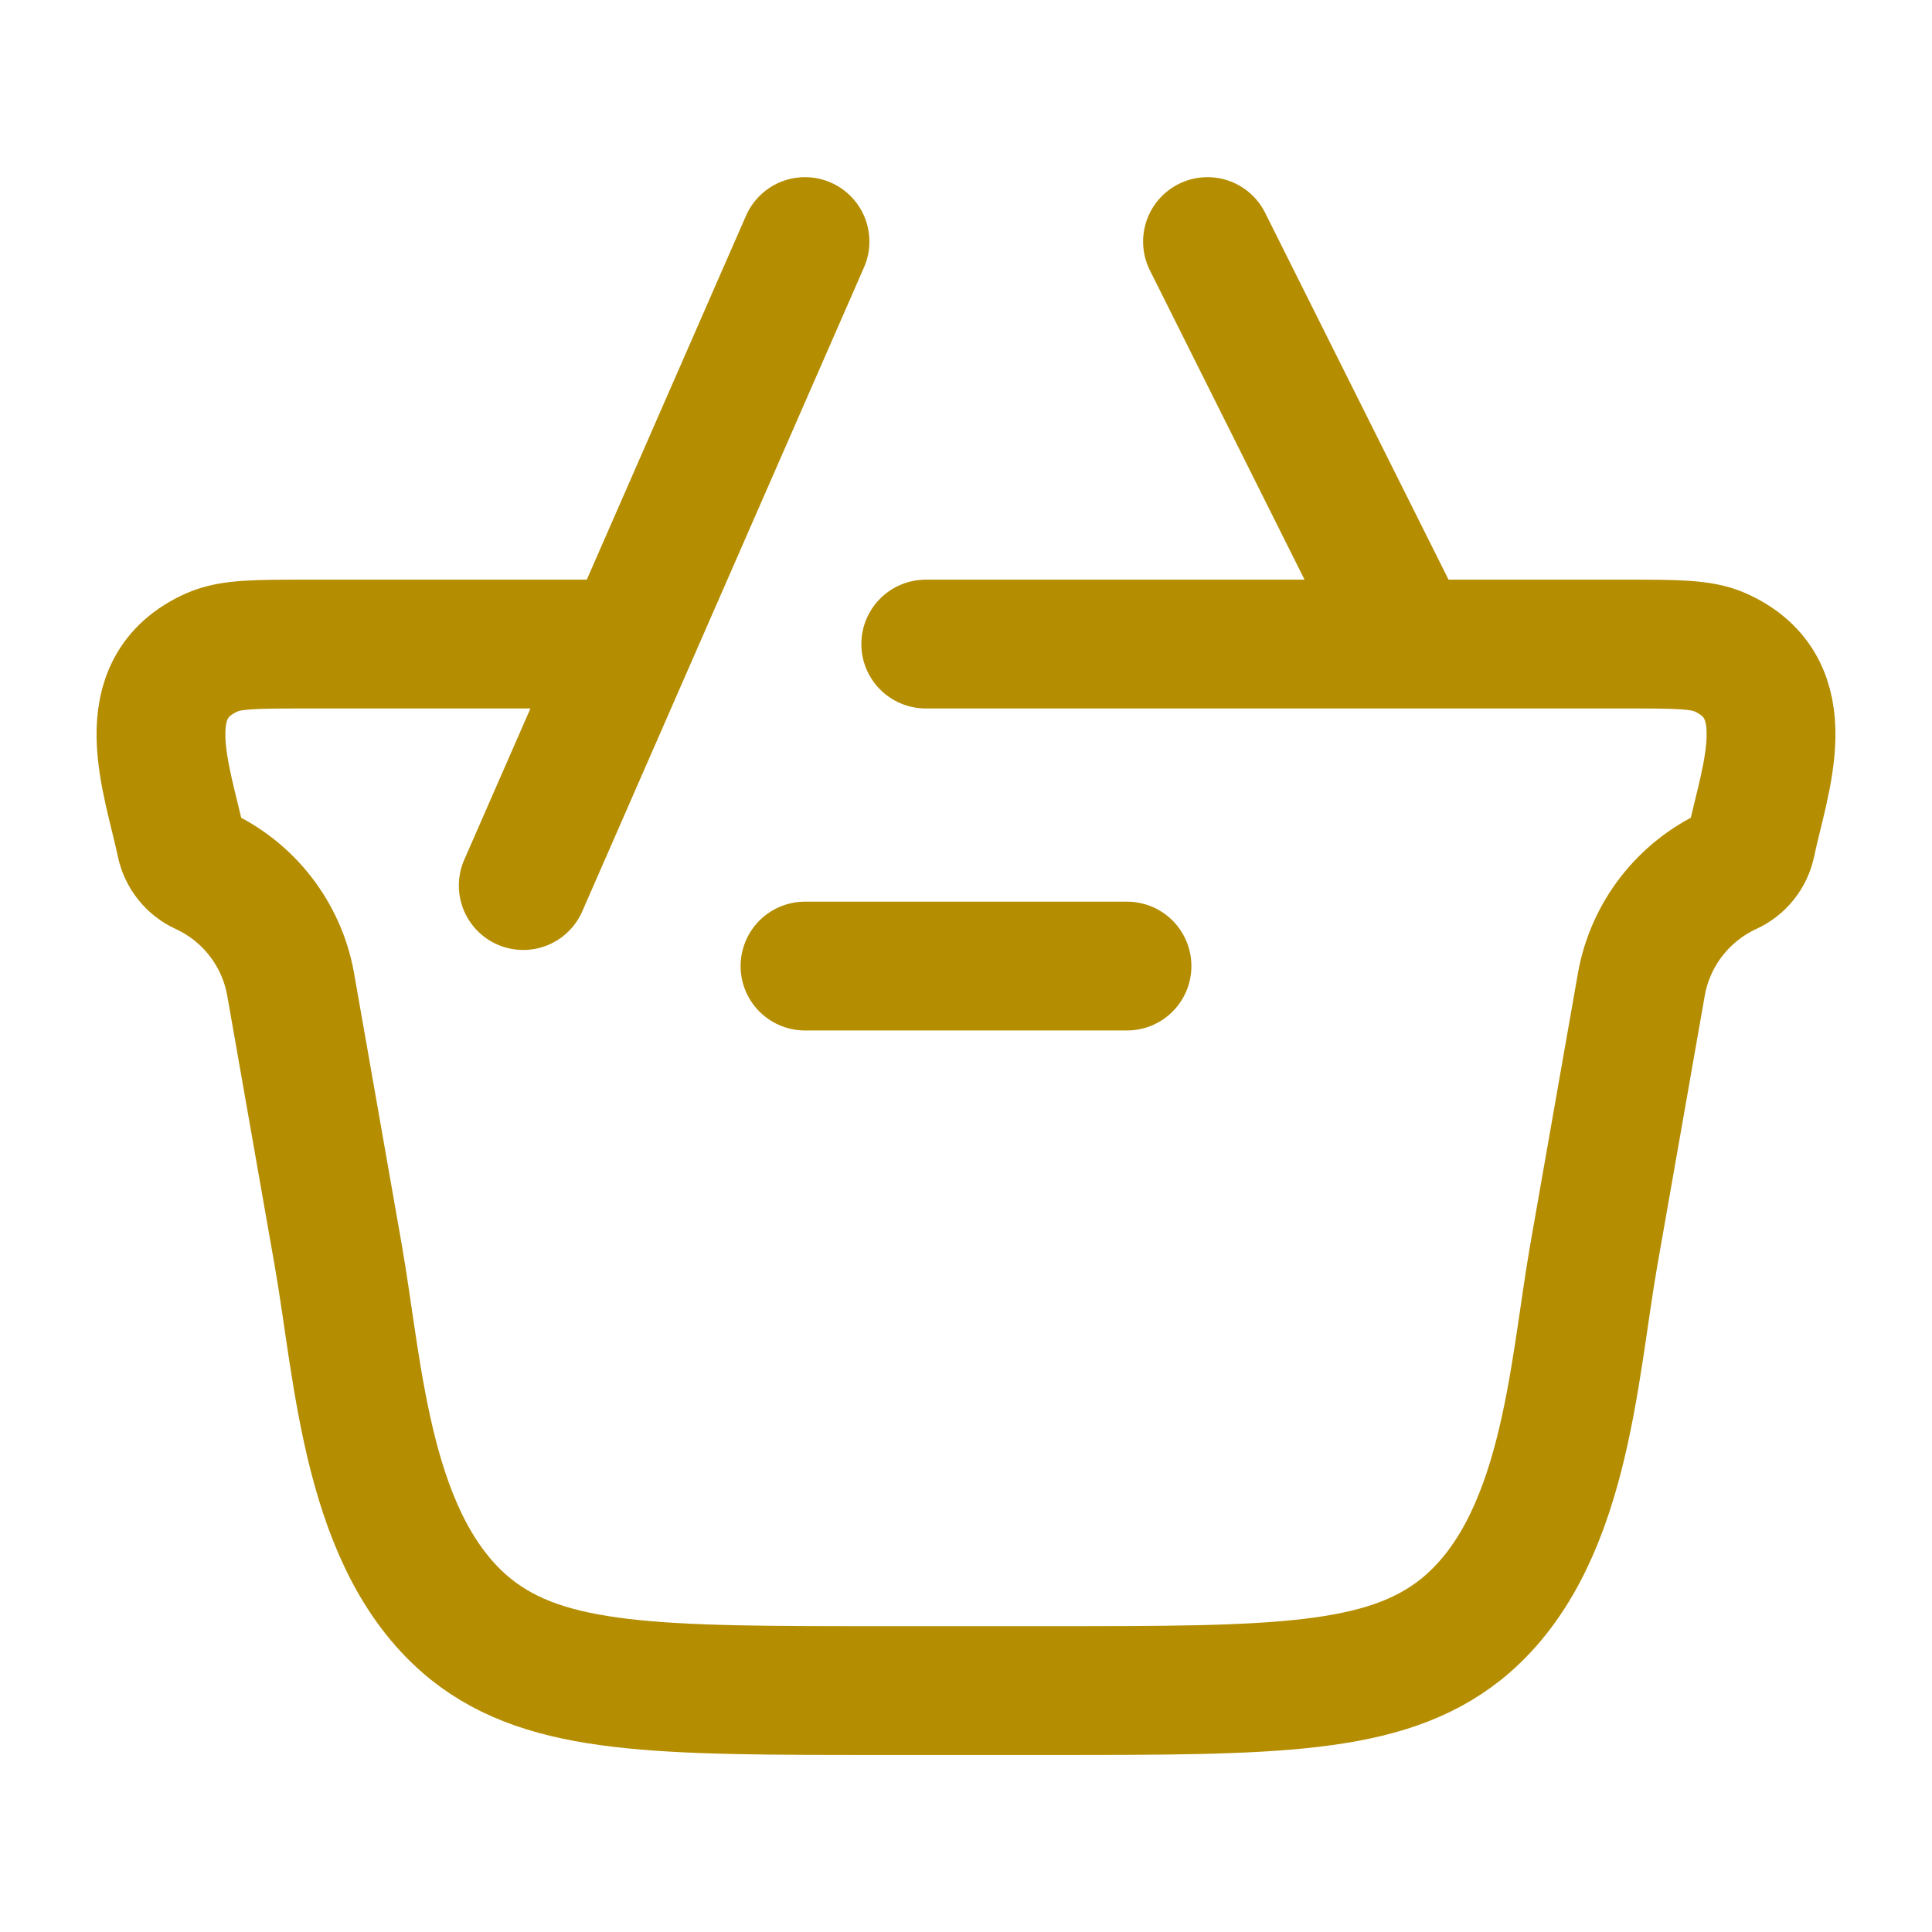 <svg width="120" height="120" viewBox="0 0 120 120" fill="none" xmlns="http://www.w3.org/2000/svg">
<path d="M57.5 40.004H100.98C104.105 40.004 105.665 40.004 106.81 40.504C111.87 42.739 109.61 48.354 108.76 52.394C108.681 52.759 108.518 53.1 108.283 53.391C108.049 53.682 107.75 53.914 107.41 54.069C106.008 54.715 104.781 55.688 103.833 56.906C102.885 58.123 102.242 59.551 101.96 61.069L98.995 77.944C97.695 85.369 97.245 95.974 90.745 101.204C85.97 105.004 79.095 105.004 65.34 105.004H54.66C40.91 105.004 34.03 105.004 29.26 101.204C22.755 95.974 22.31 85.369 21.005 77.944L18.04 61.069C17.758 59.551 17.115 58.123 16.167 56.906C15.219 55.688 13.992 54.715 12.59 54.069C12.25 53.914 11.951 53.682 11.717 53.391C11.482 53.1 11.319 52.759 11.24 52.394C10.39 48.359 8.13 42.739 13.19 40.509C14.335 40.004 15.9 40.004 19.02 40.004H37.5M70 60.004H50M32.5 55.004L50 15.004M75 15.004L87.5 40.004" stroke="#B58D00" stroke-width="8" stroke-linecap="round" stroke-linejoin="round"/>
</svg>
